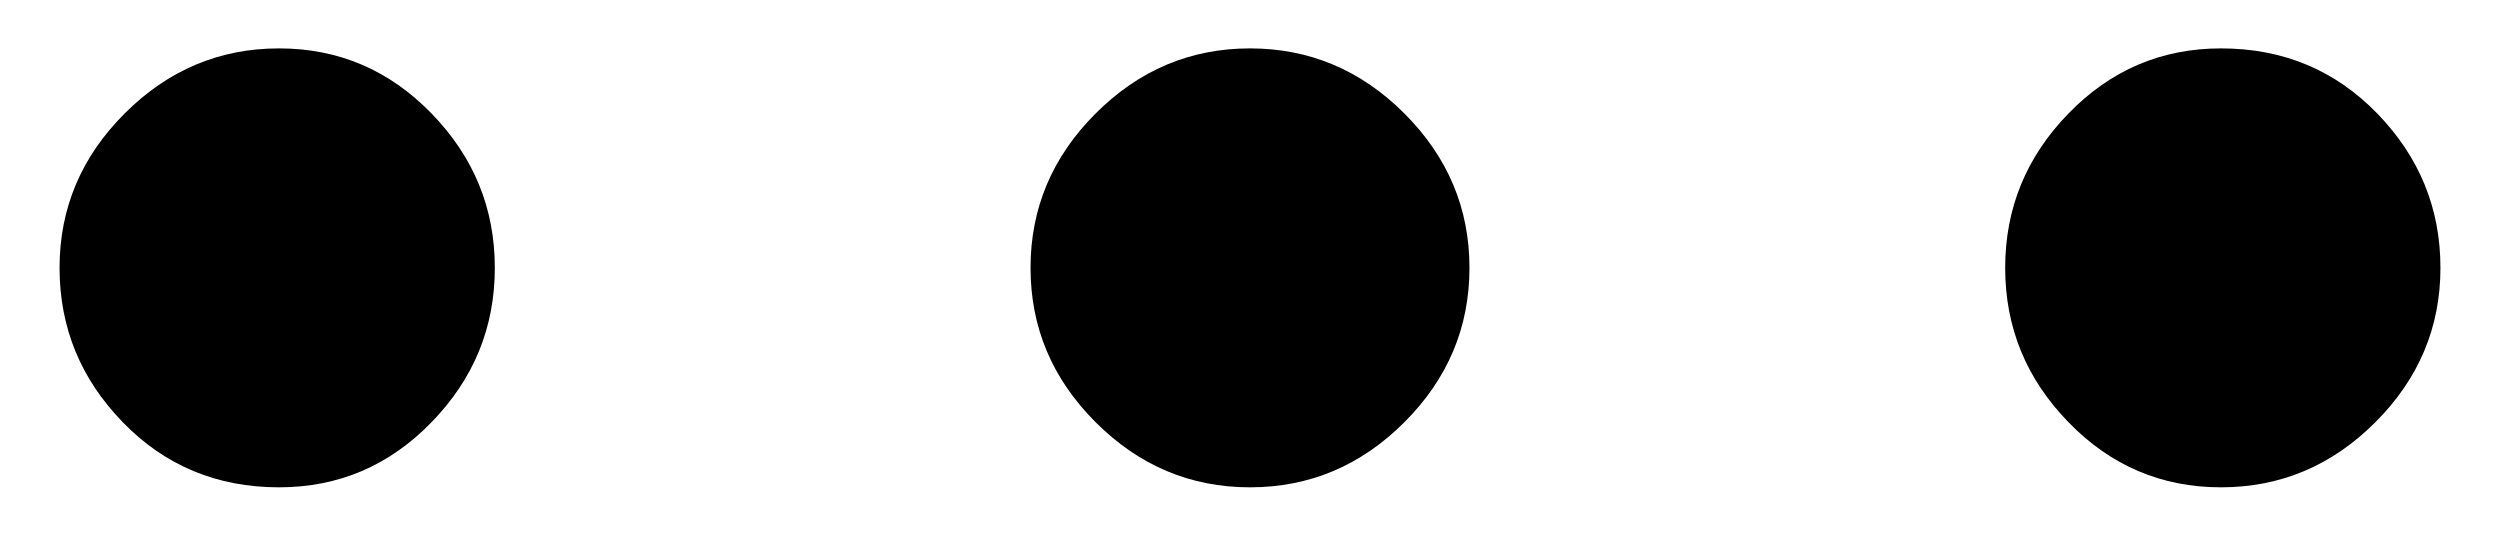 <svg width="28" height="6" viewBox="0 0 28 6" xmlns="http://www.w3.org/2000/svg">
<path d="M3.125 5.458C2.43 5.458 1.847 5.215 1.375 4.729C0.903 4.243 0.667 3.667 0.667 3C0.667 2.333 0.91 1.757 1.396 1.271C1.882 0.785 2.458 0.542 3.125 0.542C3.792 0.542 4.361 0.785 4.833 1.271C5.306 1.757 5.542 2.333 5.542 3C5.542 3.667 5.306 4.243 4.833 4.729C4.361 5.215 3.792 5.458 3.125 5.458ZM14 5.458C13.333 5.458 12.757 5.215 12.271 4.729C11.785 4.243 11.542 3.667 11.542 3C11.542 2.333 11.785 1.757 12.271 1.271C12.757 0.785 13.333 0.542 14 0.542C14.667 0.542 15.243 0.785 15.729 1.271C16.215 1.757 16.458 2.333 16.458 3C16.458 3.667 16.215 4.243 15.729 4.729C15.243 5.215 14.667 5.458 14 5.458ZM24.875 5.458C24.208 5.458 23.639 5.215 23.167 4.729C22.694 4.243 22.458 3.667 22.458 3C22.458 2.333 22.694 1.757 23.167 1.271C23.639 0.785 24.208 0.542 24.875 0.542C25.57 0.542 26.153 0.785 26.625 1.271C27.097 1.757 27.333 2.333 27.333 3C27.333 3.667 27.09 4.243 26.604 4.729C26.118 5.215 25.542 5.458 24.875 5.458Z"/>
</svg>
